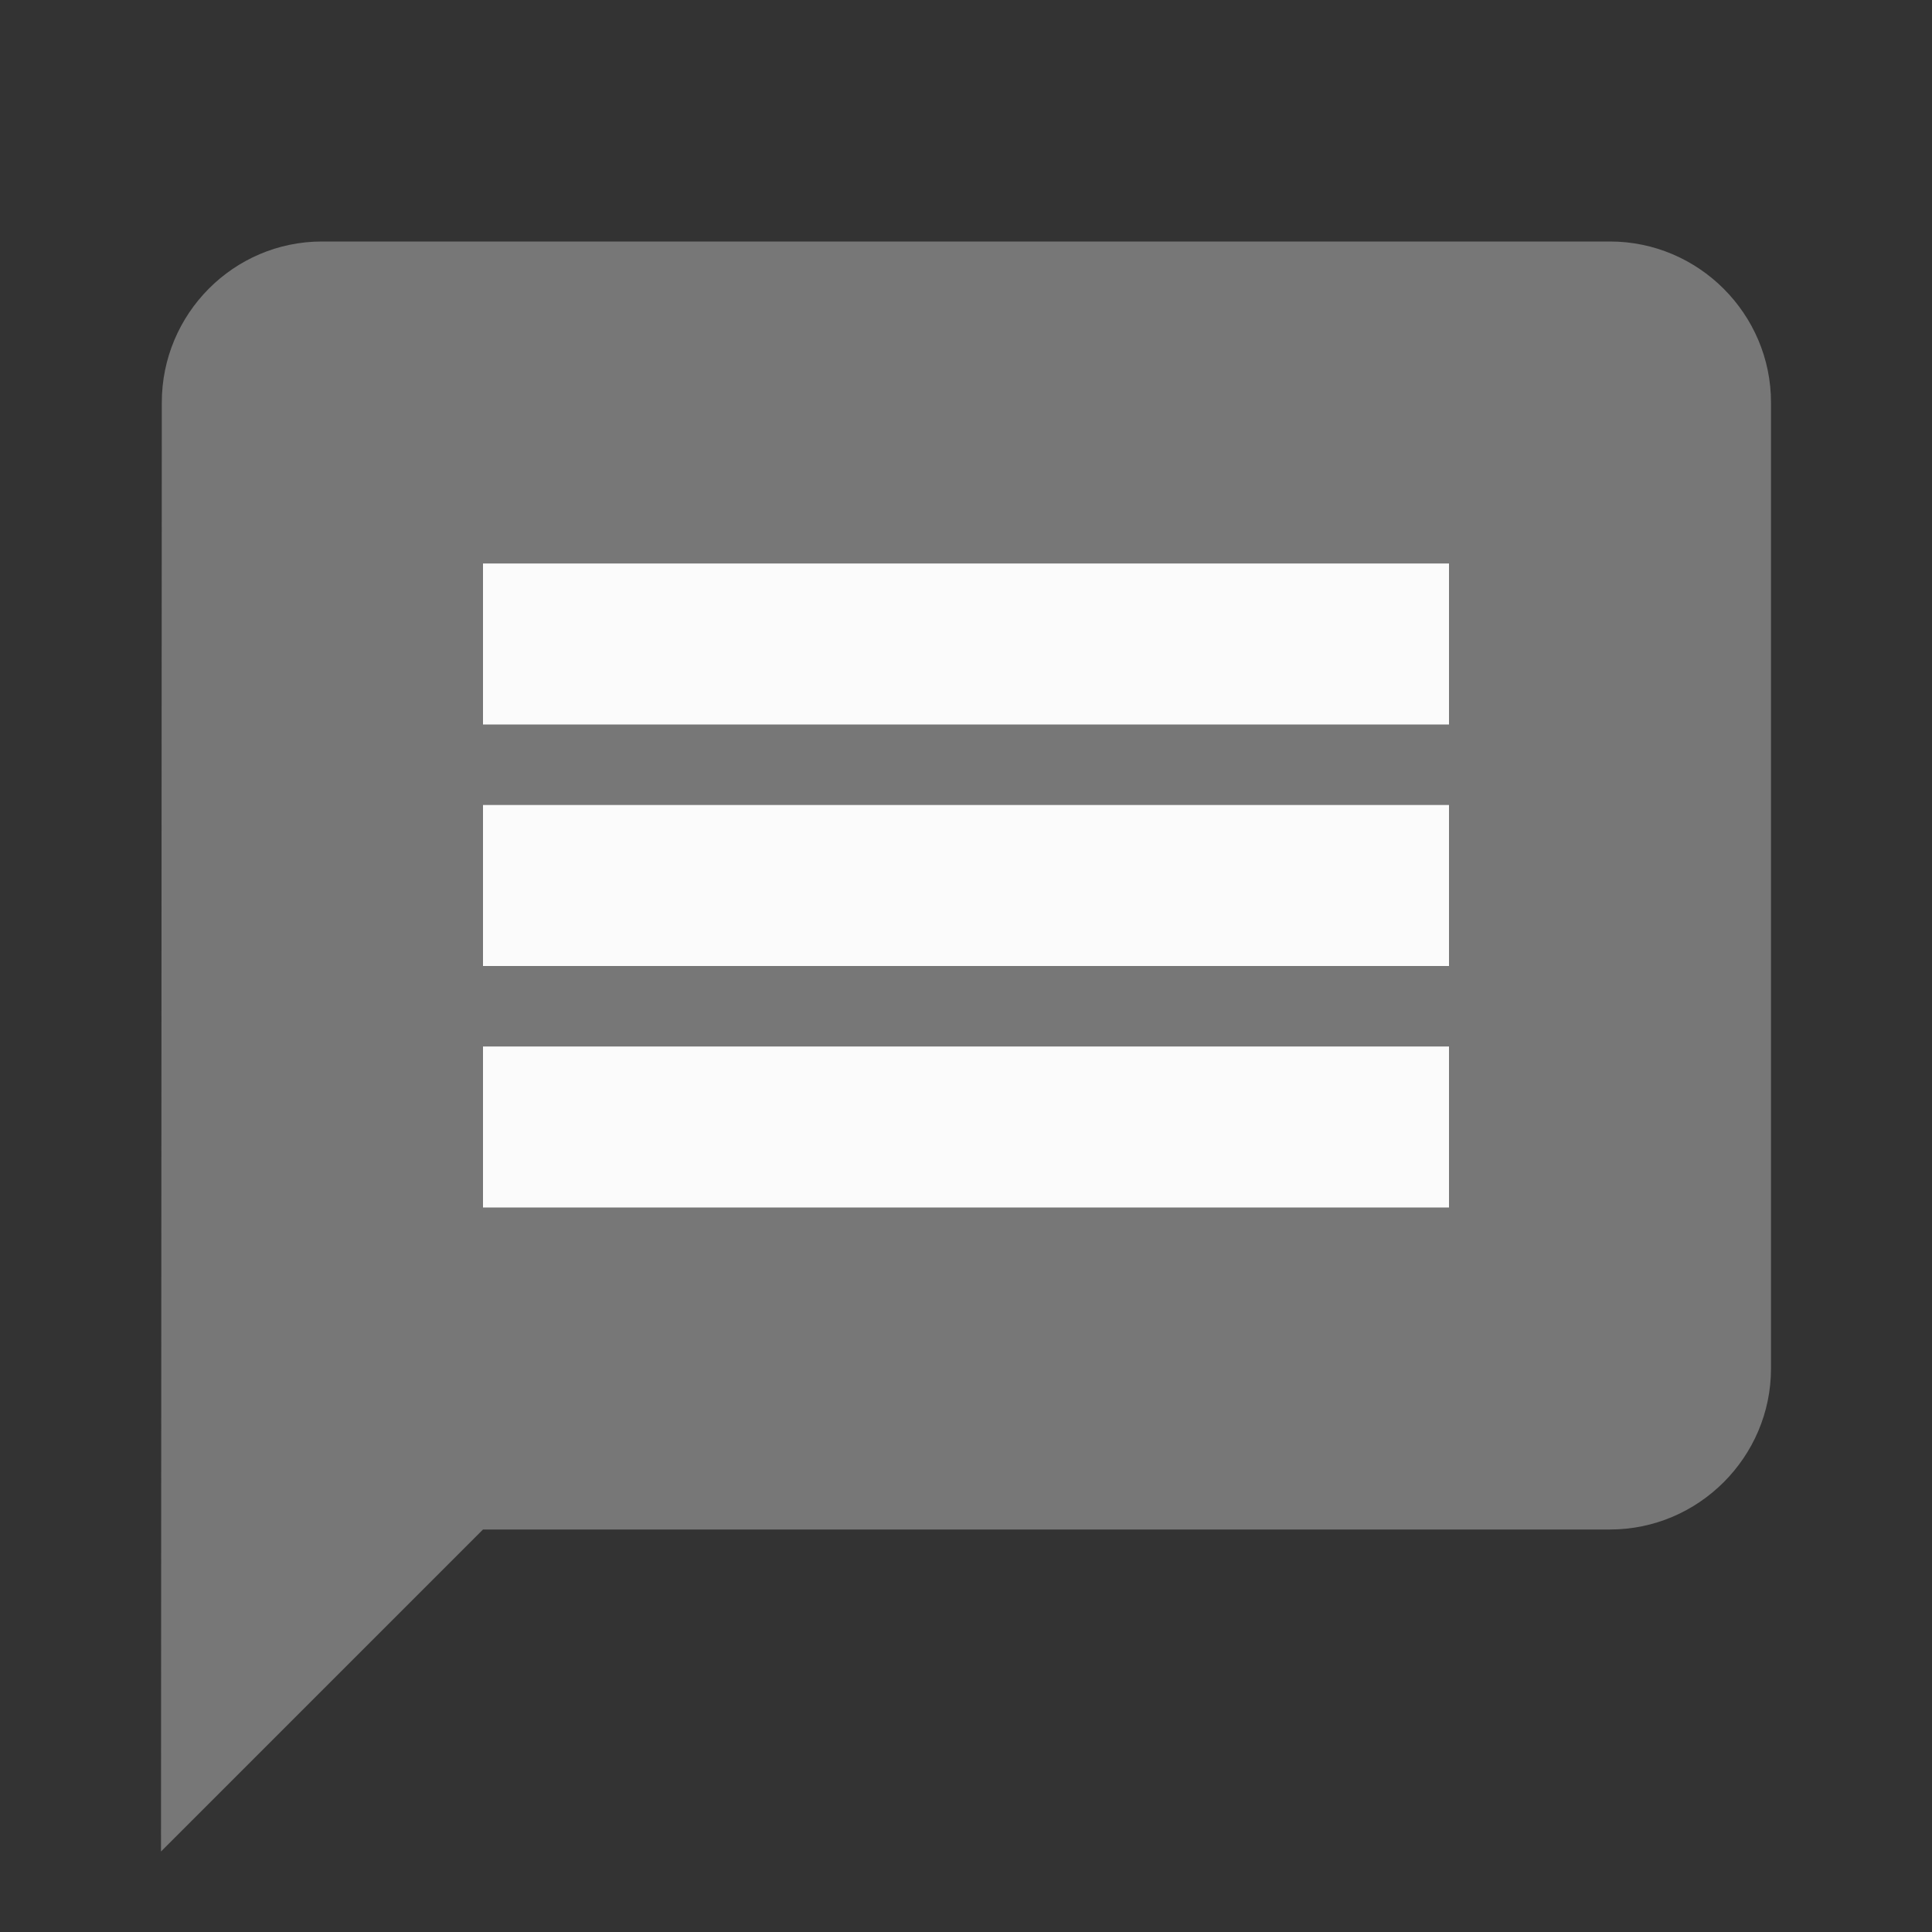 <?xml version="1.0" encoding="UTF-8" standalone="no"?>
<svg width="24px" height="24px" viewBox="0 0 24 24" version="1.1" xmlns="http://www.w3.org/2000/svg" xmlns:xlink="http://www.w3.org/1999/xlink" xmlns:sketch="http://www.bohemiancoding.com/sketch/ns">
    <rect x="0" y="0" width="24" height="24" fill="#333333" stroke="none"/>
    <!-- Generator: Sketch 3.3.2 (12043) - http://www.bohemiancoding.com/sketch -->
    <title>mode_comment_</title>
    <desc>Created with Sketch.</desc>
    <defs></defs>
    <g id="Page-1" stroke="none" stroke-width="1" fill="none" fill-rule="evenodd" sketch:type="MSPage">
        <g id="ic_comment" sketch:type="MSLayerGroup" transform="translate(12, 13) scale(-1, 1) translate(-12, -13) translate(2, 3)">
            <path d="M19.99,2 C19.99,0.9 19.1,0 18,0 L2,0 C0.9,0 0,0.9 0,2 L0,14 C0,15.1 0.9,16 2,16 L16,16 L20,20 L19.99,2 L19.99,2 Z" id="Shape" fill="#777777" sketch:type="MSShapeGroup"></path>
            <path d="M5,11 L15,11" id="Line-Copy-2" stroke="#FBFBFB" stroke-width="2" stroke-linecap="square" sketch:type="MSShapeGroup"></path>
            <path d="M5,8 L15,8" id="Line-Copy" stroke="#FBFBFB" stroke-width="2" stroke-linecap="square" sketch:type="MSShapeGroup"></path>
            <path d="M5,5 L15,5" id="Line" stroke="#FBFBFB" stroke-width="2" stroke-linecap="square" sketch:type="MSShapeGroup"></path>
        </g>
    </g>
</svg>